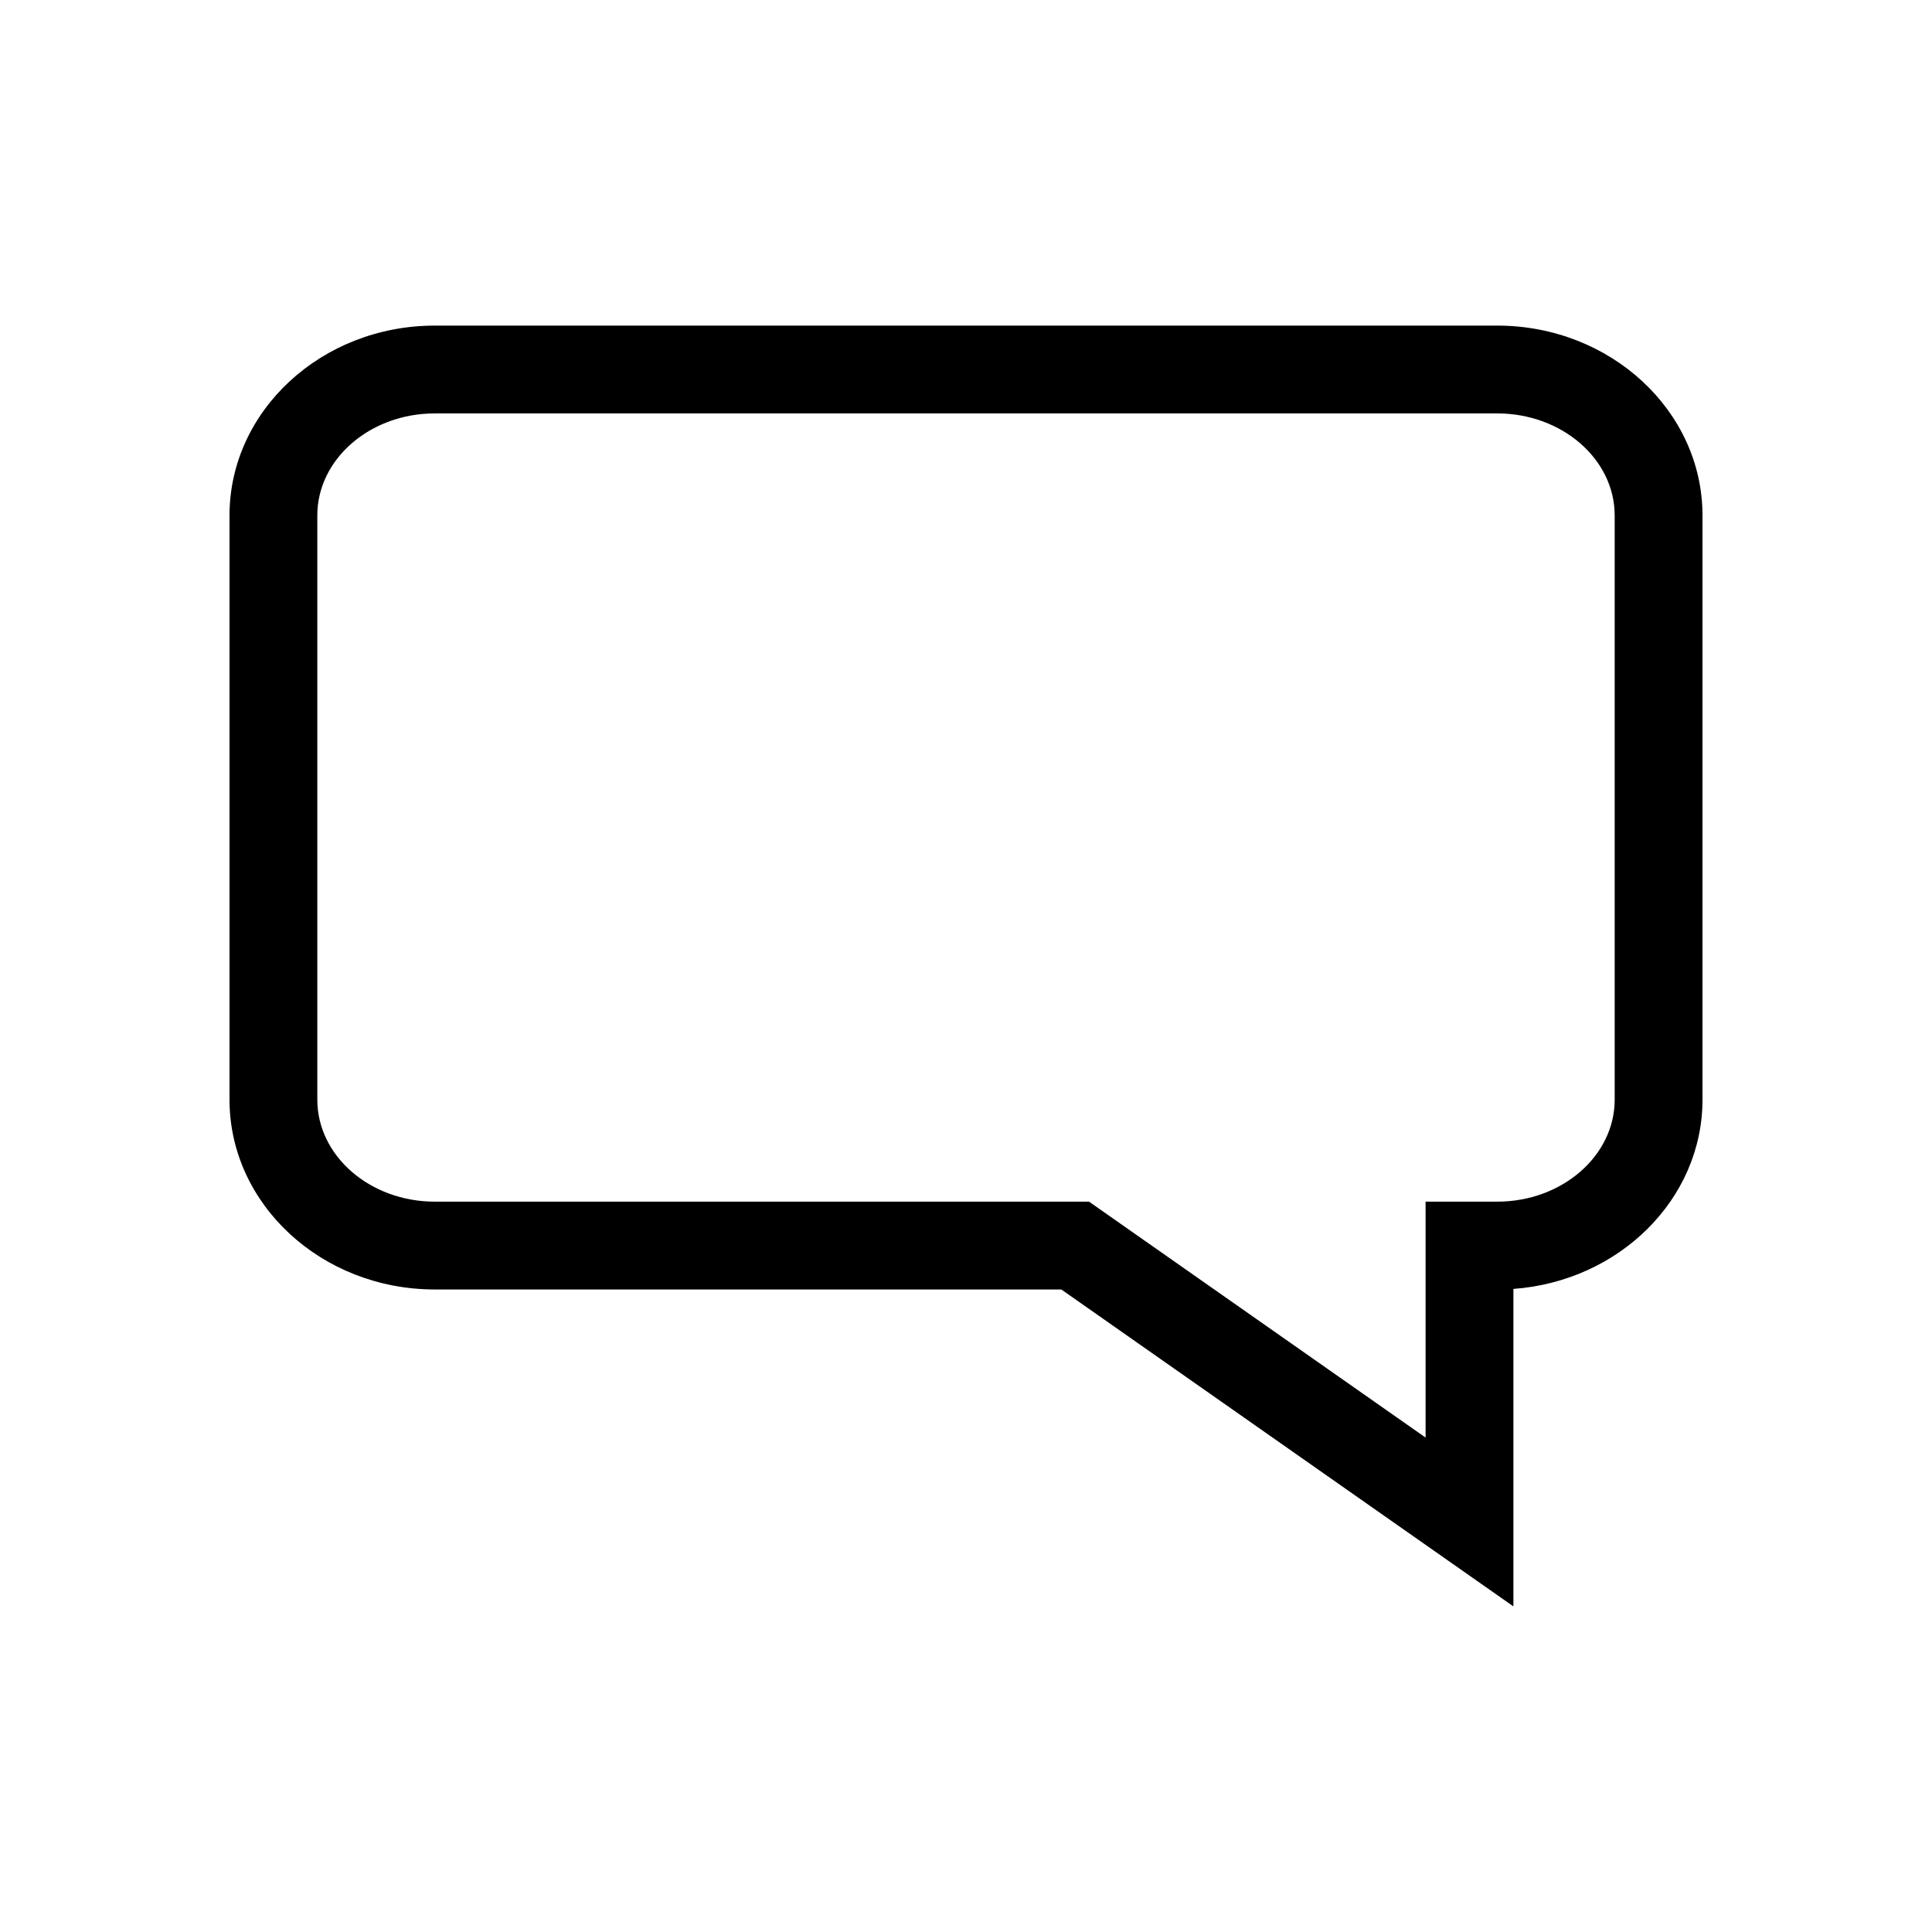 <svg height="25" viewBox="0 0 512 512" width="25" xmlns="http://www.w3.org/2000/svg"><path d="M396.776 86.288H115.225c-29.992 0-54.403 22.562-54.403 50.308v154.83c0 27.735 24.411 50.297 54.403 50.297h166.034l119.812 83.989v-84.135c27.996-2.038 50.108-23.753 50.108-50.151v-154.83c0-27.746-24.411-50.308-54.403-50.308zm31.13 205.138c0 14.902-13.972 27.025-31.131 27.025h-18.978v62.523l-89.193-62.523h-173.38c-17.164 0-31.131-12.123-31.131-27.025v-154.83c0-14.913 13.967-27.035 31.131-27.035h281.551c17.159 0 31.131 12.123 31.131 27.035v154.83z"/></svg>